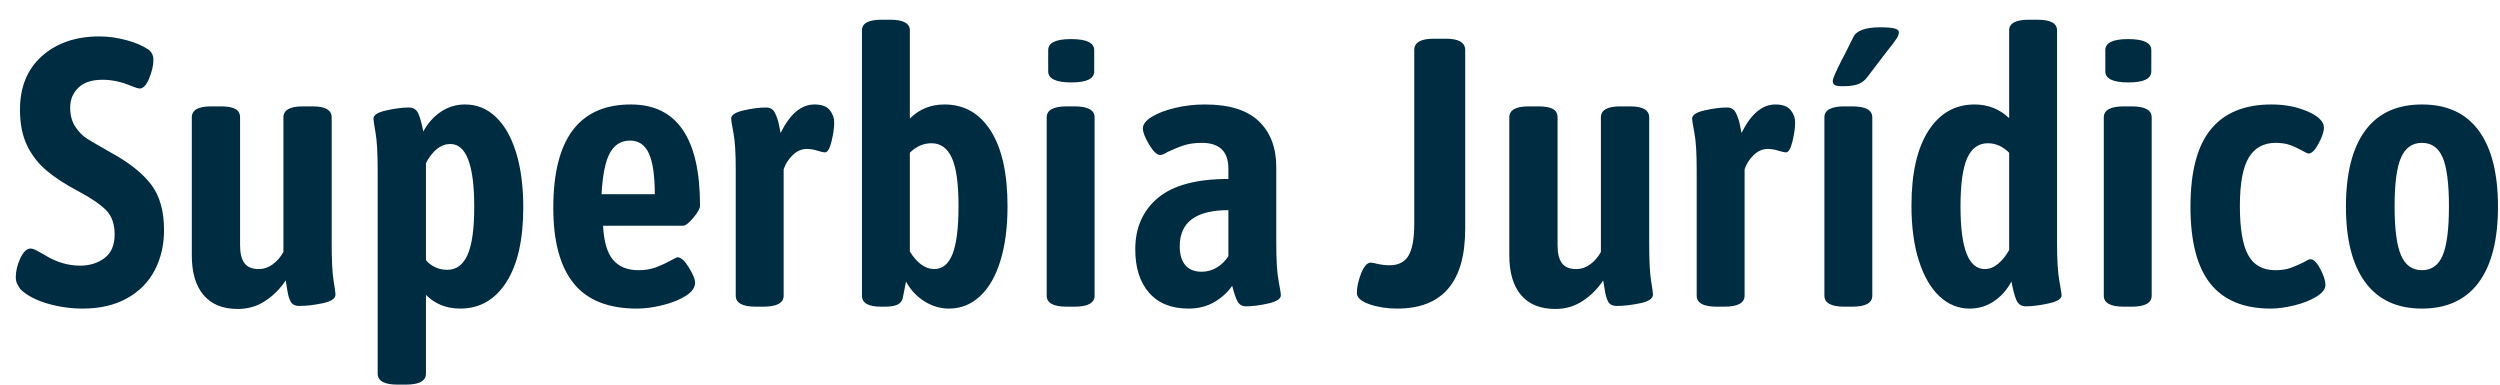 <svg xmlns="http://www.w3.org/2000/svg" width="104" height="16" viewBox="0 0 104 16">
  <path fill="#002C41" fill-rule="evenodd" d="M3.441,12.837 C2.935,12.837 2.442,12.766 1.962,12.624 C1.482,12.482 1.111,12.284 0.847,12.031 C0.784,11.936 0.737,11.854 0.705,11.786 C0.673,11.717 0.657,11.63 0.657,11.525 C0.657,11.272 0.721,11.011 0.847,10.742 C0.974,10.473 1.116,10.339 1.274,10.339 C1.348,10.339 1.453,10.378 1.59,10.458 C1.727,10.537 1.817,10.587 1.859,10.608 C2.334,10.903 2.824,11.051 3.33,11.051 C3.73,11.051 4.07,10.945 4.35,10.734 C4.629,10.523 4.769,10.197 4.769,9.754 C4.769,9.311 4.645,8.969 4.397,8.726 C4.149,8.484 3.767,8.225 3.251,7.951 C2.713,7.667 2.273,7.379 1.93,7.089 C1.588,6.799 1.319,6.452 1.124,6.046 C0.929,5.64 0.831,5.147 0.831,4.567 C0.831,3.618 1.137,2.873 1.749,2.33 C2.36,1.787 3.156,1.515 4.136,1.515 C4.495,1.515 4.864,1.565 5.243,1.666 C5.623,1.766 5.928,1.895 6.16,2.053 C6.308,2.158 6.382,2.301 6.382,2.48 C6.382,2.712 6.324,2.97 6.208,3.255 C6.092,3.539 5.96,3.682 5.812,3.682 C5.749,3.682 5.628,3.645 5.449,3.571 C5.048,3.402 4.653,3.318 4.263,3.318 C3.82,3.318 3.485,3.429 3.259,3.65 C3.032,3.871 2.919,4.146 2.919,4.472 C2.919,4.789 2.99,5.055 3.132,5.271 C3.274,5.487 3.438,5.653 3.622,5.769 C3.807,5.885 4.142,6.08 4.626,6.354 C5.375,6.765 5.928,7.205 6.287,7.674 C6.645,8.144 6.824,8.779 6.824,9.58 C6.824,10.191 6.695,10.745 6.437,11.24 C6.179,11.736 5.794,12.126 5.283,12.41 C4.771,12.695 4.157,12.837 3.441,12.837 Z M9.892,12.853 C9.27,12.853 8.796,12.661 8.469,12.276 C8.142,11.891 7.979,11.34 7.979,10.624 L7.979,4.883 C7.979,4.578 8.248,4.425 8.785,4.425 L9.181,4.425 C9.465,4.425 9.671,4.462 9.797,4.536 C9.924,4.609 9.987,4.725 9.987,4.883 L9.987,10.212 C9.987,10.539 10.048,10.784 10.169,10.948 C10.29,11.111 10.488,11.193 10.762,11.193 C10.973,11.193 11.168,11.127 11.347,10.995 C11.526,10.863 11.674,10.692 11.79,10.481 L11.79,4.883 C11.79,4.578 12.059,4.425 12.596,4.425 L13.007,4.425 C13.534,4.425 13.798,4.578 13.798,4.883 L13.798,10.118 C13.798,10.834 13.824,11.354 13.877,11.675 C13.93,11.997 13.956,12.189 13.956,12.252 C13.956,12.421 13.777,12.542 13.418,12.616 C13.06,12.69 12.739,12.727 12.454,12.727 C12.275,12.727 12.153,12.666 12.09,12.545 C12.027,12.424 11.982,12.273 11.956,12.094 C11.929,11.915 11.906,11.773 11.885,11.667 C11.653,12.015 11.368,12.3 11.031,12.521 C10.693,12.743 10.314,12.853 9.892,12.853 Z M16.534,16 C15.985,16 15.711,15.847 15.711,15.541 L15.711,7.097 C15.711,6.38 15.682,5.859 15.624,5.532 C15.566,5.205 15.537,5.005 15.537,4.931 C15.537,4.783 15.717,4.67 16.075,4.591 C16.434,4.512 16.744,4.472 17.008,4.472 C17.198,4.472 17.33,4.557 17.403,4.725 C17.477,4.894 17.546,5.142 17.609,5.469 C17.799,5.121 18.044,4.847 18.344,4.646 C18.645,4.446 18.979,4.346 19.348,4.346 C19.833,4.346 20.258,4.517 20.621,4.86 C20.985,5.202 21.267,5.695 21.467,6.338 C21.668,6.981 21.768,7.746 21.768,8.631 C21.768,9.97 21.533,11.006 21.064,11.738 C20.595,12.471 19.955,12.837 19.143,12.837 C18.574,12.837 18.099,12.648 17.72,12.268 L17.72,15.541 C17.72,15.847 17.44,16 16.882,16 L16.534,16 Z M18.605,11.224 C18.985,11.224 19.267,11.016 19.451,10.6 C19.636,10.183 19.728,9.517 19.728,8.6 C19.728,6.86 19.396,5.99 18.732,5.99 C18.342,5.99 18.004,6.254 17.72,6.781 L17.72,10.829 C17.962,11.093 18.257,11.224 18.605,11.224 Z M26.496,12.837 C25.305,12.837 24.427,12.487 23.863,11.786 C23.299,11.085 23.017,10.039 23.017,8.647 C23.017,5.78 24.092,4.346 26.243,4.346 C28.161,4.346 29.121,5.748 29.121,8.552 C29.121,8.668 29.029,8.837 28.844,9.058 C28.66,9.279 28.515,9.39 28.409,9.39 L25.088,9.39 C25.12,10.044 25.257,10.516 25.5,10.805 C25.742,11.095 26.095,11.24 26.559,11.24 C26.833,11.24 27.076,11.201 27.286,11.122 C27.497,11.043 27.692,10.953 27.872,10.853 C28.051,10.753 28.156,10.703 28.188,10.703 C28.325,10.703 28.48,10.842 28.654,11.122 C28.828,11.401 28.915,11.615 28.915,11.762 C28.915,11.962 28.786,12.144 28.528,12.308 C28.269,12.471 27.948,12.6 27.563,12.695 C27.178,12.79 26.823,12.837 26.496,12.837 Z M27.239,8.078 C27.239,7.308 27.157,6.744 26.994,6.386 C26.831,6.027 26.57,5.848 26.211,5.848 C25.842,5.848 25.563,6.019 25.373,6.362 C25.183,6.705 25.067,7.277 25.025,8.078 L27.239,8.078 Z M31.445,12.758 C30.887,12.758 30.607,12.605 30.607,12.3 L30.607,7.081 C30.607,6.375 30.576,5.859 30.512,5.532 C30.449,5.205 30.417,5.005 30.417,4.931 C30.417,4.783 30.591,4.67 30.939,4.591 C31.287,4.512 31.598,4.472 31.872,4.472 C32.041,4.472 32.162,4.546 32.236,4.694 C32.31,4.841 32.365,5.002 32.402,5.176 C32.439,5.35 32.463,5.469 32.473,5.532 C32.863,4.741 33.332,4.346 33.88,4.346 C34.176,4.346 34.386,4.422 34.513,4.575 C34.639,4.728 34.703,4.905 34.703,5.105 C34.703,5.316 34.666,5.574 34.592,5.88 C34.518,6.185 34.429,6.338 34.323,6.338 C34.26,6.338 34.152,6.315 33.999,6.267 C33.846,6.22 33.701,6.196 33.564,6.196 C33.343,6.196 33.143,6.286 32.963,6.465 C32.784,6.644 32.663,6.839 32.6,7.05 L32.6,12.3 C32.6,12.605 32.315,12.758 31.746,12.758 L31.445,12.758 Z M39.478,12.837 C39.12,12.837 38.78,12.737 38.458,12.537 C38.137,12.337 37.881,12.063 37.691,11.715 L37.549,12.426 C37.507,12.553 37.425,12.64 37.304,12.687 C37.183,12.735 37.017,12.758 36.806,12.758 L36.648,12.758 C36.121,12.758 35.857,12.605 35.857,12.3 L35.857,1.262 C35.857,0.967 36.131,0.82 36.679,0.82 L37.027,0.82 C37.575,0.82 37.85,0.967 37.85,1.262 L37.85,4.931 C38.24,4.541 38.719,4.346 39.288,4.346 C40.111,4.346 40.754,4.712 41.218,5.445 C41.682,6.178 41.913,7.224 41.913,8.584 C41.913,9.459 41.813,10.218 41.613,10.861 C41.413,11.504 41.128,11.994 40.759,12.331 C40.39,12.669 39.963,12.837 39.478,12.837 Z M38.862,11.193 C39.209,11.193 39.465,10.982 39.628,10.56 C39.792,10.139 39.874,9.475 39.874,8.568 C39.874,7.64 39.781,6.973 39.597,6.568 C39.412,6.162 39.13,5.959 38.751,5.959 C38.414,5.959 38.113,6.091 37.85,6.354 L37.85,10.465 C38.155,10.95 38.493,11.193 38.862,11.193 Z M44.57,3.429 C43.927,3.429 43.605,3.276 43.605,2.97 L43.605,2.085 C43.605,1.779 43.922,1.626 44.554,1.626 C45.197,1.626 45.519,1.779 45.519,2.085 L45.519,2.97 C45.519,3.276 45.203,3.429 44.57,3.429 Z M44.38,12.758 C43.822,12.758 43.542,12.605 43.542,12.3 L43.542,4.883 C43.542,4.578 43.822,4.425 44.38,4.425 L44.697,4.425 C45.255,4.425 45.535,4.578 45.535,4.883 L45.535,12.3 C45.535,12.605 45.255,12.758 44.697,12.758 L44.38,12.758 Z M49.44,12.837 C48.734,12.837 48.189,12.619 47.804,12.181 C47.419,11.744 47.227,11.14 47.227,10.371 C47.227,9.475 47.54,8.763 48.167,8.236 C48.795,7.709 49.772,7.445 51.101,7.445 L51.101,7.018 C51.101,6.301 50.732,5.943 49.994,5.943 C49.709,5.943 49.462,5.977 49.251,6.046 C49.04,6.114 48.813,6.207 48.571,6.322 C48.434,6.407 48.334,6.449 48.27,6.449 C48.133,6.449 47.978,6.304 47.804,6.014 C47.63,5.724 47.543,5.5 47.543,5.342 C47.543,5.173 47.667,5.013 47.914,4.86 C48.162,4.707 48.486,4.583 48.887,4.488 C49.288,4.393 49.699,4.346 50.12,4.346 C51.132,4.346 51.881,4.578 52.366,5.042 C52.851,5.505 53.093,6.143 53.093,6.955 L53.093,10.102 C53.093,10.819 53.125,11.343 53.188,11.675 C53.251,12.007 53.283,12.21 53.283,12.284 C53.283,12.432 53.109,12.545 52.761,12.624 C52.413,12.703 52.102,12.743 51.828,12.743 C51.67,12.743 51.554,12.674 51.48,12.537 C51.406,12.4 51.333,12.184 51.259,11.889 C51.08,12.152 50.835,12.376 50.524,12.561 C50.213,12.745 49.852,12.837 49.44,12.837 Z M49.994,11.304 C50.215,11.304 50.423,11.246 50.618,11.13 C50.814,11.014 50.974,10.856 51.101,10.655 L51.101,8.742 C49.751,8.742 49.077,9.243 49.077,10.244 C49.077,10.581 49.153,10.842 49.306,11.027 C49.459,11.211 49.688,11.304 49.994,11.304 Z M58.122,12.837 C57.7,12.837 57.315,12.777 56.967,12.656 C56.619,12.534 56.446,12.379 56.446,12.189 C56.446,11.947 56.504,11.678 56.619,11.383 C56.735,11.087 56.867,10.935 57.015,10.924 C57.057,10.924 57.157,10.942 57.315,10.979 C57.473,11.016 57.637,11.035 57.805,11.035 C58.174,11.035 58.438,10.9 58.596,10.632 C58.754,10.363 58.833,9.923 58.833,9.311 L58.833,2.085 C58.833,1.768 59.102,1.61 59.64,1.61 L60.146,1.61 C60.683,1.61 60.952,1.768 60.952,2.085 L60.952,9.517 C60.952,11.731 60.009,12.837 58.122,12.837 Z M64.7,12.853 C64.078,12.853 63.604,12.661 63.277,12.276 C62.95,11.891 62.787,11.34 62.787,10.624 L62.787,4.883 C62.787,4.578 63.055,4.425 63.593,4.425 L63.988,4.425 C64.273,4.425 64.479,4.462 64.605,4.536 C64.732,4.609 64.795,4.725 64.795,4.883 L64.795,10.212 C64.795,10.539 64.855,10.784 64.977,10.948 C65.098,11.111 65.296,11.193 65.57,11.193 C65.78,11.193 65.975,11.127 66.155,10.995 C66.334,10.863 66.482,10.692 66.597,10.481 L66.597,4.883 C66.597,4.578 66.866,4.425 67.404,4.425 L67.815,4.425 C68.342,4.425 68.606,4.578 68.606,4.883 L68.606,10.118 C68.606,10.834 68.632,11.354 68.685,11.675 C68.737,11.997 68.764,12.189 68.764,12.252 C68.764,12.421 68.585,12.542 68.226,12.616 C67.868,12.69 67.546,12.727 67.262,12.727 C67.082,12.727 66.961,12.666 66.898,12.545 C66.835,12.424 66.79,12.273 66.764,12.094 C66.737,11.915 66.713,11.773 66.692,11.667 C66.46,12.015 66.176,12.3 65.838,12.521 C65.501,12.743 65.122,12.853 64.7,12.853 Z M71.42,12.758 C70.862,12.758 70.582,12.605 70.582,12.3 L70.582,7.081 C70.582,6.375 70.551,5.859 70.487,5.532 C70.424,5.205 70.393,5.005 70.393,4.931 C70.393,4.783 70.567,4.67 70.914,4.591 C71.262,4.512 71.573,4.472 71.847,4.472 C72.016,4.472 72.137,4.546 72.211,4.694 C72.285,4.841 72.34,5.002 72.377,5.176 C72.414,5.35 72.438,5.469 72.448,5.532 C72.838,4.741 73.307,4.346 73.856,4.346 C74.151,4.346 74.362,4.422 74.488,4.575 C74.615,4.728 74.678,4.905 74.678,5.105 C74.678,5.316 74.641,5.574 74.567,5.88 C74.493,6.185 74.404,6.338 74.298,6.338 C74.235,6.338 74.127,6.315 73.974,6.267 C73.821,6.22 73.676,6.196 73.539,6.196 C73.318,6.196 73.118,6.286 72.938,6.465 C72.759,6.644 72.638,6.839 72.575,7.05 L72.575,12.3 C72.575,12.605 72.29,12.758 71.721,12.758 L71.42,12.758 Z M76.655,3.587 C76.496,3.587 76.388,3.571 76.33,3.539 C76.272,3.508 76.243,3.45 76.243,3.365 C76.243,3.313 76.278,3.21 76.346,3.057 C76.415,2.904 76.488,2.749 76.568,2.591 C76.647,2.432 76.707,2.317 76.749,2.243 L77.097,1.547 C77.224,1.273 77.598,1.136 78.22,1.136 C78.494,1.136 78.692,1.152 78.813,1.183 C78.934,1.215 78.995,1.268 78.995,1.341 C78.995,1.415 78.963,1.502 78.9,1.602 C78.837,1.702 78.663,1.932 78.378,2.29 L77.667,3.223 C77.582,3.339 77.466,3.429 77.319,3.492 C77.171,3.555 76.95,3.587 76.655,3.587 Z M76.734,12.758 C76.175,12.758 75.895,12.605 75.895,12.3 L75.895,4.883 C75.895,4.578 76.175,4.425 76.734,4.425 L77.05,4.425 C77.609,4.425 77.888,4.578 77.888,4.883 L77.888,12.3 C77.888,12.605 77.609,12.758 77.05,12.758 L76.734,12.758 Z M81.936,12.837 C81.462,12.837 81.043,12.666 80.679,12.323 C80.315,11.981 80.031,11.488 79.825,10.845 C79.619,10.202 79.517,9.438 79.517,8.552 C79.517,7.213 79.751,6.178 80.22,5.445 C80.689,4.712 81.33,4.346 82.142,4.346 C82.7,4.346 83.18,4.536 83.581,4.915 L83.581,1.262 C83.581,0.967 83.855,0.82 84.403,0.82 L84.751,0.82 C85.299,0.82 85.573,0.967 85.573,1.262 L85.573,10.102 C85.573,10.808 85.605,11.335 85.668,11.683 C85.731,12.031 85.763,12.231 85.763,12.284 C85.763,12.432 85.581,12.545 85.217,12.624 C84.854,12.703 84.54,12.743 84.276,12.743 C84.087,12.743 83.955,12.656 83.881,12.482 C83.807,12.308 83.739,12.052 83.675,11.715 C83.486,12.063 83.241,12.337 82.94,12.537 C82.64,12.737 82.305,12.837 81.936,12.837 Z M82.569,11.193 C82.758,11.193 82.94,11.122 83.114,10.979 C83.288,10.837 83.444,10.645 83.581,10.402 L83.581,6.354 C83.317,6.091 83.022,5.959 82.695,5.959 C82.305,5.959 82.018,6.167 81.833,6.583 C81.649,7 81.557,7.667 81.557,8.584 C81.557,9.469 81.641,10.125 81.81,10.552 C81.978,10.979 82.231,11.193 82.569,11.193 Z M88.546,3.429 C87.903,3.429 87.581,3.276 87.581,2.97 L87.581,2.085 C87.581,1.779 87.898,1.626 88.53,1.626 C89.173,1.626 89.495,1.779 89.495,2.085 L89.495,2.97 C89.495,3.276 89.178,3.429 88.546,3.429 Z M88.356,12.758 C87.797,12.758 87.518,12.605 87.518,12.3 L87.518,4.883 C87.518,4.578 87.797,4.425 88.356,4.425 L88.672,4.425 C89.231,4.425 89.51,4.578 89.51,4.883 L89.51,12.3 C89.51,12.605 89.231,12.758 88.672,12.758 L88.356,12.758 Z M94.46,12.837 C93.342,12.837 92.507,12.492 91.954,11.802 C91.4,11.111 91.123,10.044 91.123,8.6 C91.123,7.145 91.405,6.072 91.969,5.382 C92.533,4.691 93.374,4.346 94.492,4.346 C95.05,4.346 95.554,4.443 96.002,4.638 C96.45,4.833 96.674,5.057 96.674,5.31 C96.674,5.479 96.6,5.7 96.452,5.975 C96.305,6.249 96.168,6.386 96.041,6.386 C95.999,6.386 95.915,6.349 95.788,6.275 C95.598,6.17 95.422,6.088 95.258,6.03 C95.095,5.972 94.897,5.943 94.665,5.943 C94.17,5.943 93.798,6.146 93.551,6.552 C93.303,6.958 93.179,7.63 93.179,8.568 C93.179,9.517 93.295,10.199 93.527,10.616 C93.759,11.032 94.133,11.24 94.65,11.24 C94.903,11.24 95.116,11.209 95.29,11.145 C95.464,11.082 95.646,11.003 95.836,10.908 C95.878,10.887 95.925,10.861 95.978,10.829 C96.031,10.798 96.073,10.782 96.104,10.782 C96.242,10.782 96.381,10.916 96.523,11.185 C96.666,11.454 96.737,11.678 96.737,11.857 C96.737,12.026 96.613,12.186 96.365,12.339 C96.118,12.492 95.812,12.613 95.448,12.703 C95.085,12.793 94.755,12.837 94.46,12.837 Z M100.753,12.837 C99.72,12.837 98.935,12.474 98.397,11.746 C97.86,11.019 97.591,9.97 97.591,8.6 C97.591,7.219 97.857,6.164 98.389,5.437 C98.922,4.71 99.71,4.346 100.753,4.346 C101.797,4.346 102.585,4.71 103.118,5.437 C103.65,6.164 103.916,7.219 103.916,8.6 C103.916,9.981 103.647,11.032 103.11,11.754 C102.572,12.476 101.787,12.837 100.753,12.837 Z M100.753,11.24 C101.154,11.24 101.441,11.035 101.615,10.624 C101.789,10.212 101.876,9.533 101.876,8.584 C101.876,7.635 101.789,6.958 101.615,6.552 C101.441,6.146 101.154,5.943 100.753,5.943 C100.353,5.943 100.063,6.146 99.884,6.552 C99.705,6.958 99.615,7.635 99.615,8.584 C99.615,9.533 99.705,10.212 99.884,10.624 C100.063,11.035 100.353,11.24 100.753,11.24 Z"/>
</svg>
